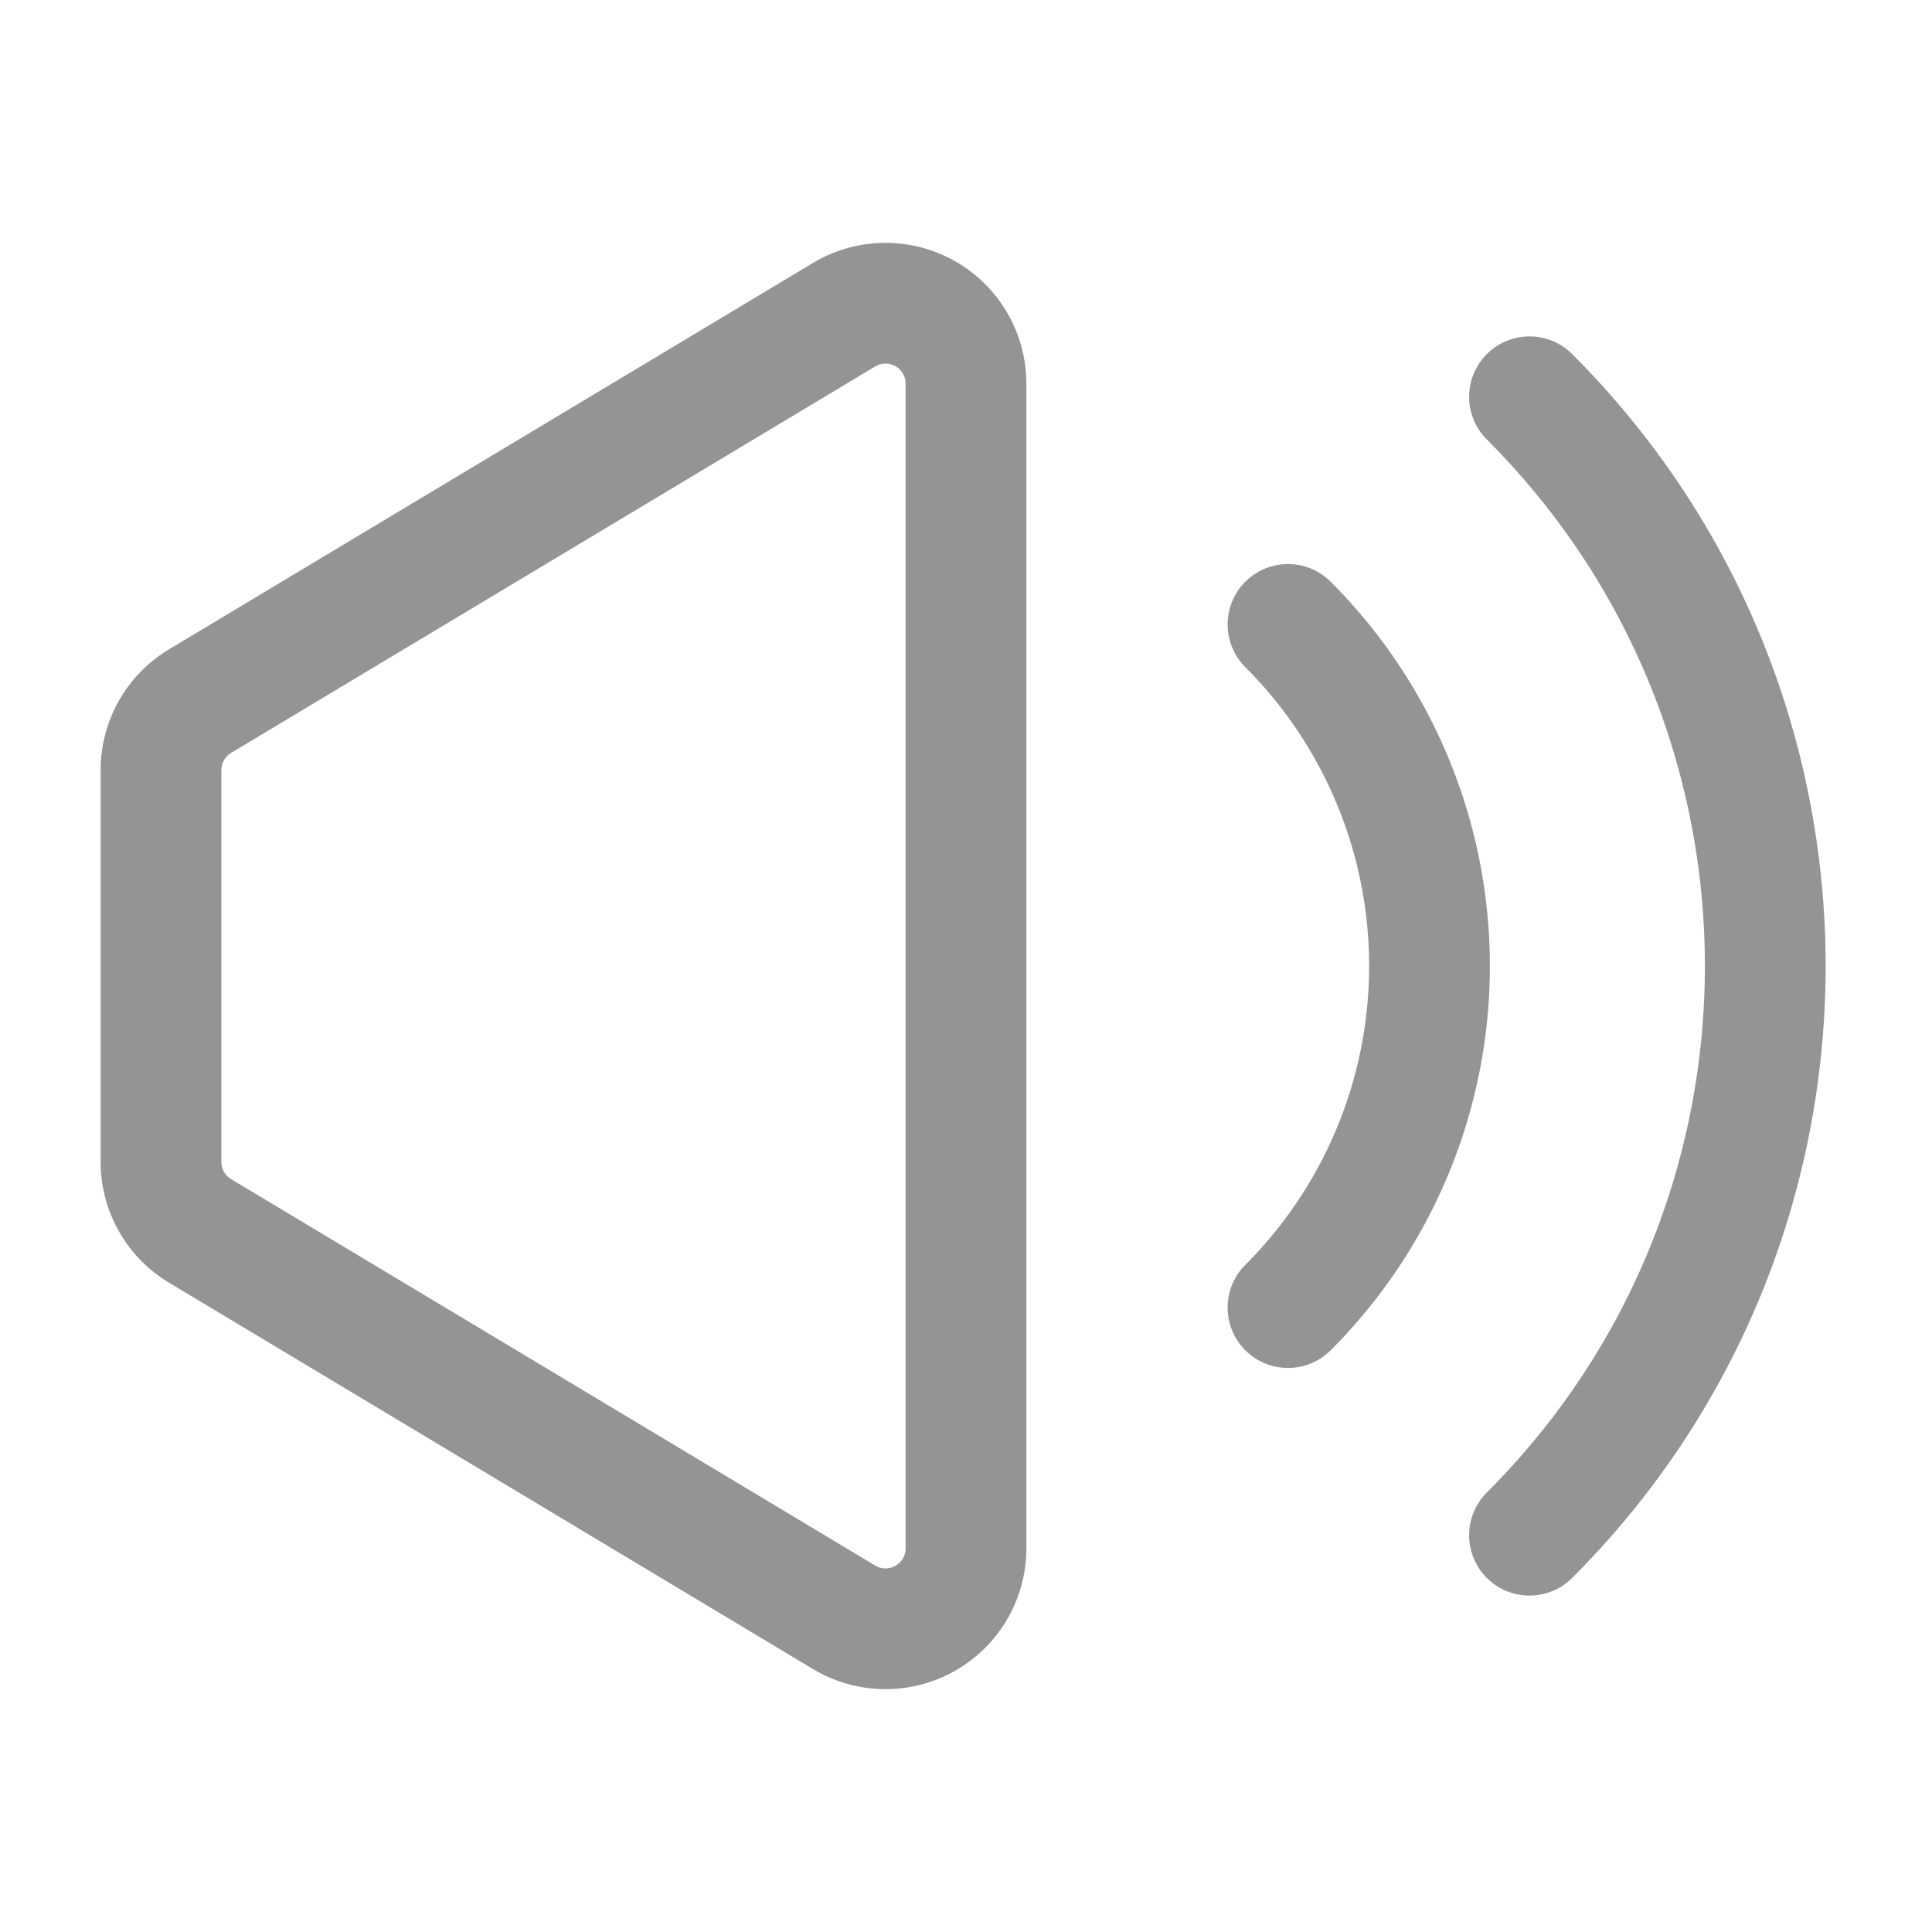<svg xmlns="http://www.w3.org/2000/svg" width="24" height="24" viewBox="0 0 24 24">
    <g fill="none" fill-rule="evenodd" stroke="#949494" stroke-linejoin="round" stroke-width="1.5">
        <path stroke-linecap="round" d="M19 19.071c3.905-3.905 3.905-10.237 0-14.142M16 16.243a6 6 0 0 0 0-8.486"/>
        <path d="M2.486 8.709l8-4.8A1 1 0 0 1 12 4.766v14.468a1 1 0 0 1-1.514.857l-8-4.8A1 1 0 0 1 2 14.434V9.566a1 1 0 0 1 .486-.857z"/>
    </g>
</svg>
